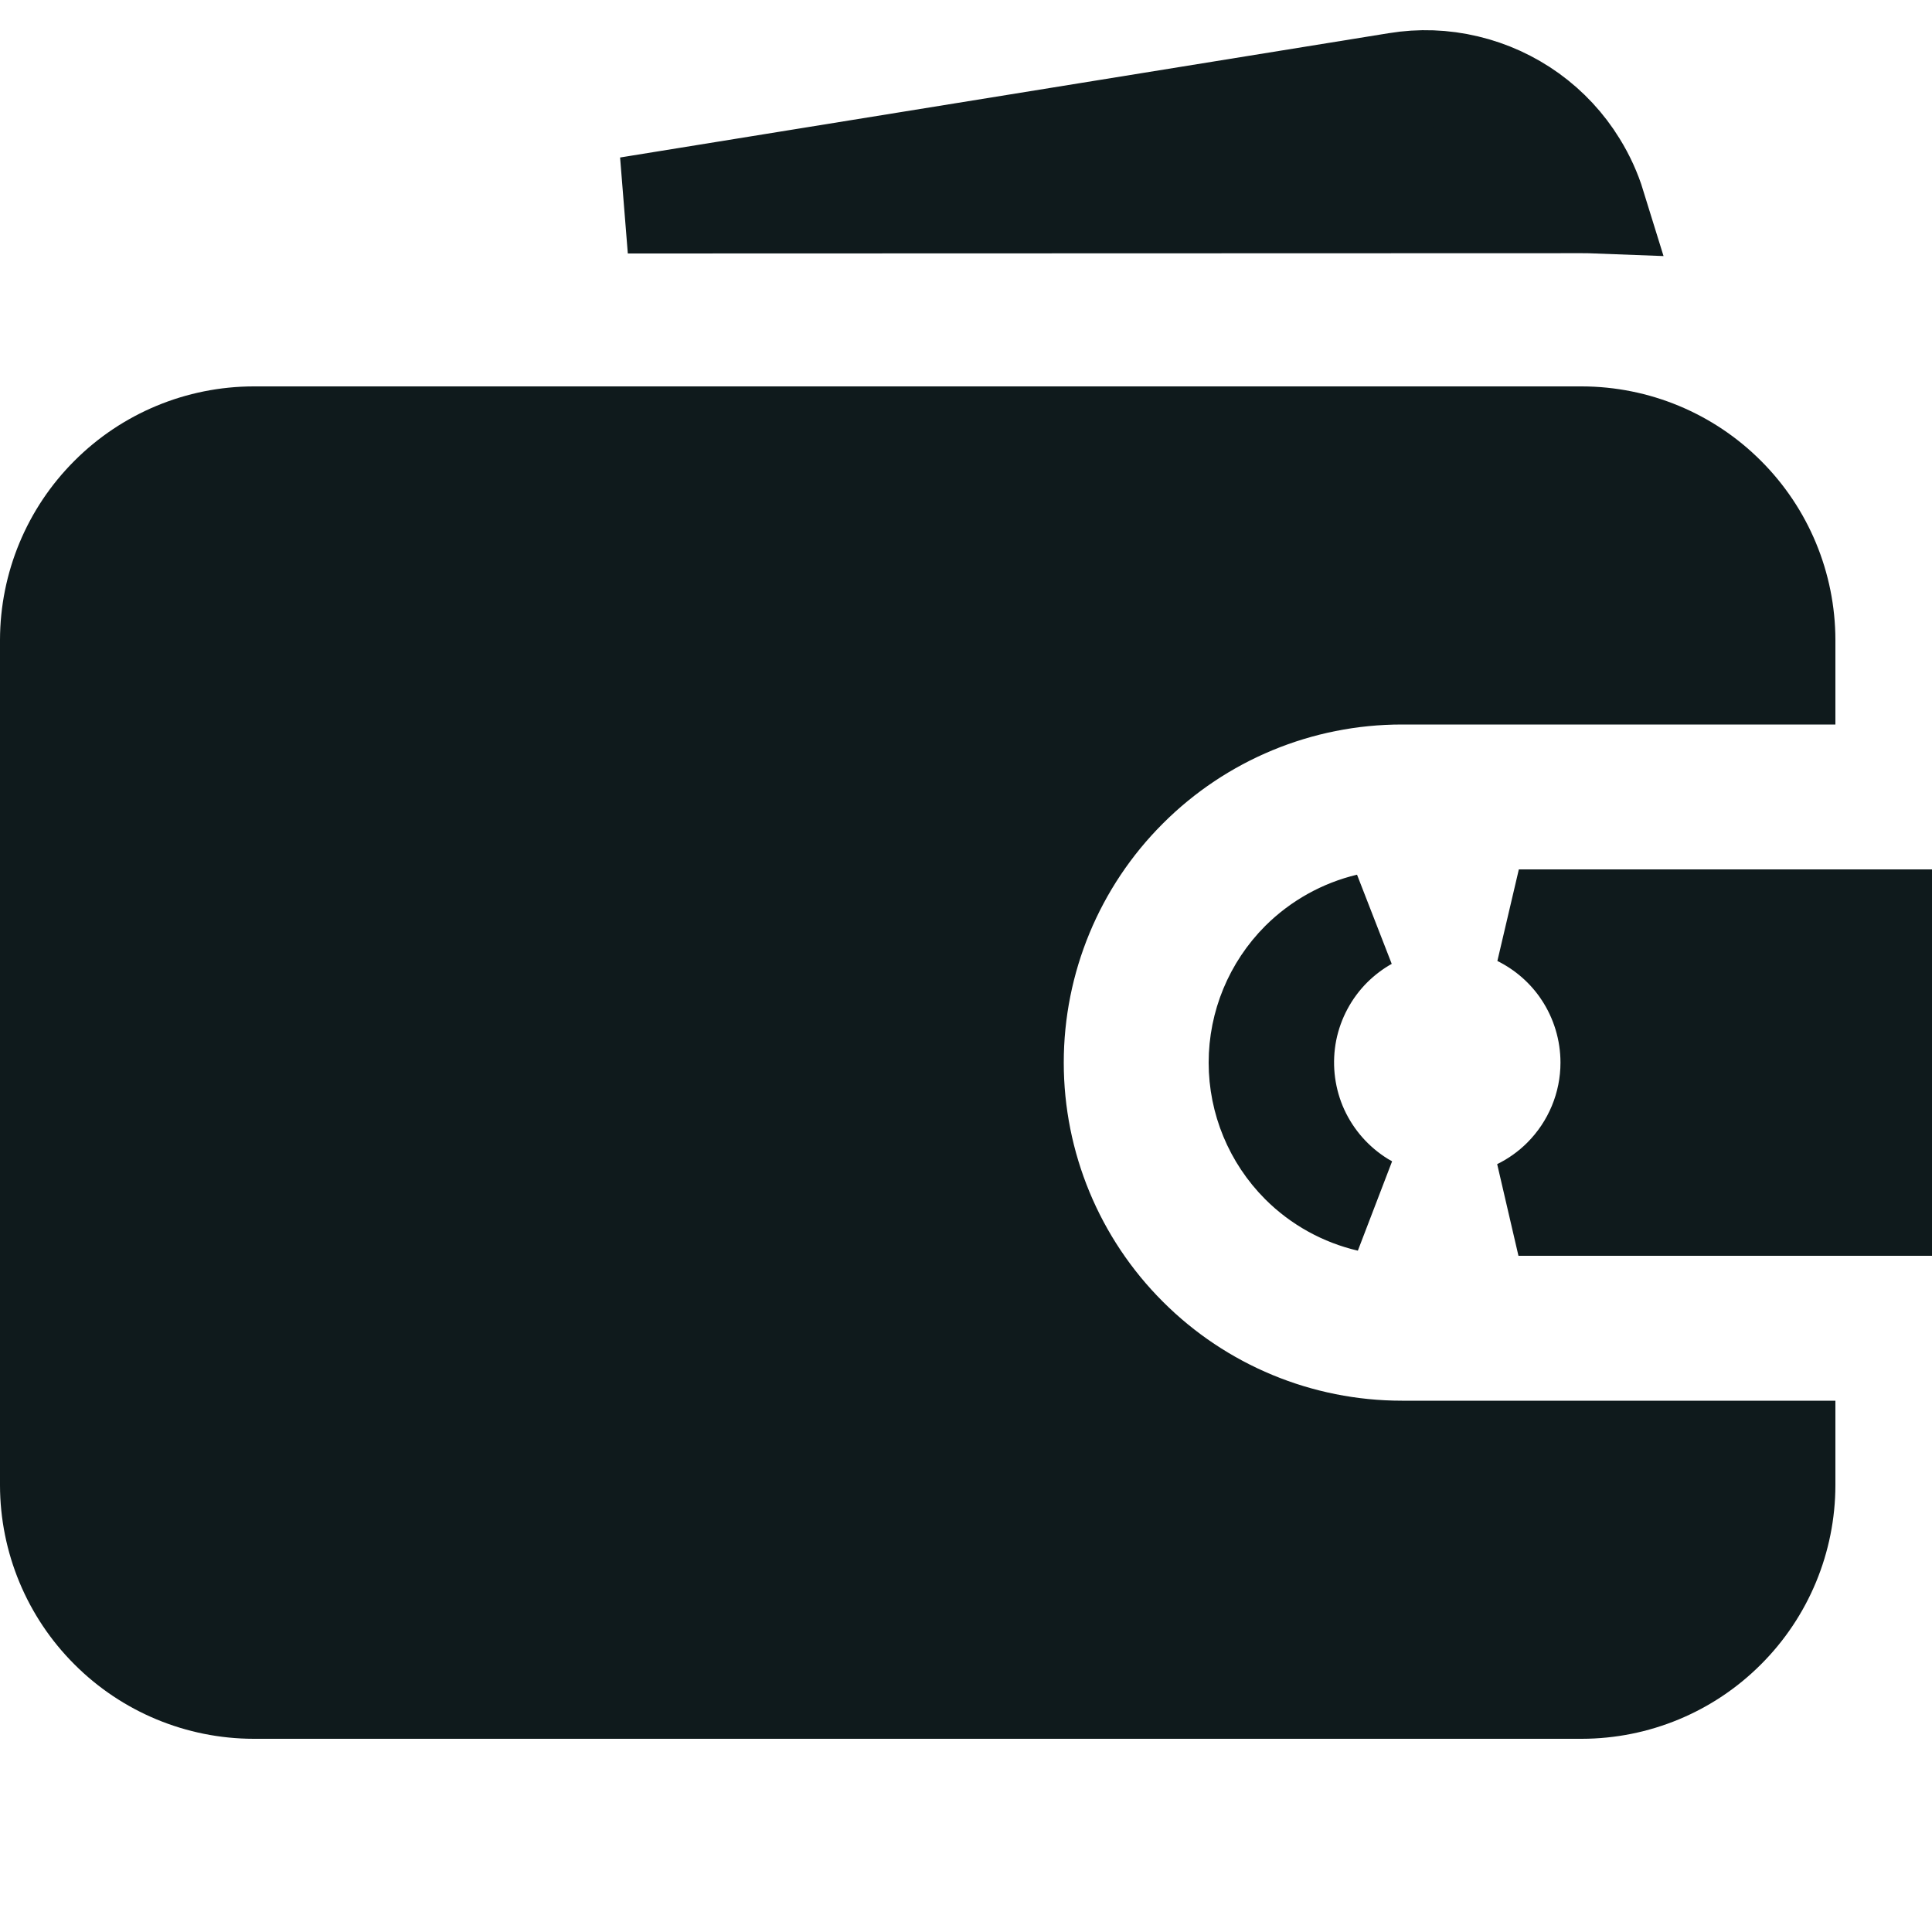 <svg width="20" height="20" viewBox="0 0 20 20" fill="none" xmlns="http://www.w3.org/2000/svg">
<path d="M16.375 2.121L6.499 2.124L14.457 0.837L14.457 0.837C14.699 0.797 14.946 0.806 15.184 0.863C15.422 0.919 15.647 1.022 15.846 1.165C16.044 1.308 16.213 1.489 16.341 1.698C16.424 1.832 16.489 1.975 16.535 2.124C16.483 2.122 16.43 2.121 16.377 2.121L16.375 2.121ZM11.684 8.172C10.933 8.922 10.512 9.939 10.512 11C10.512 12.061 10.933 13.078 11.684 13.828C12.434 14.579 13.451 15 14.512 15H18.5V15.374C18.499 15.938 18.275 16.478 17.876 16.876C17.478 17.275 16.938 17.499 16.374 17.5H2.626C2.062 17.499 1.522 17.275 1.124 16.876C0.725 16.478 0.501 15.938 0.5 15.375V6.625C0.501 6.062 0.725 5.522 1.124 5.124C1.522 4.725 2.062 4.501 2.625 4.5C2.626 4.5 2.626 4.5 2.626 4.5H16.374C16.374 4.5 16.374 4.5 16.375 4.5C16.938 4.501 17.478 4.725 17.876 5.124C18.275 5.522 18.499 6.062 18.5 6.626V7H14.512C13.451 7 12.434 7.421 11.684 8.172ZM16.373 10.071L15.957 10.349L16.373 10.071C16.21 9.826 15.985 9.63 15.723 9.5H19.5V12.5H15.719C15.882 12.42 16.033 12.313 16.164 12.182C16.477 11.868 16.654 11.444 16.654 11C16.654 10.67 16.556 10.346 16.373 10.071ZM13.451 9.939C13.649 9.742 13.896 9.605 14.164 9.541C14.031 9.615 13.909 9.708 13.8 9.816C13.566 10.05 13.407 10.348 13.342 10.672C13.278 10.997 13.311 11.333 13.437 11.639C13.564 11.944 13.778 12.205 14.053 12.389C14.091 12.415 14.13 12.438 14.17 12.46C13.9 12.397 13.65 12.26 13.451 12.061C13.17 11.779 13.012 11.398 13.012 11C13.012 10.602 13.17 10.221 13.451 9.939Z" fill="#0F1A1C" stroke="#0F1A1C"/>
</svg>
